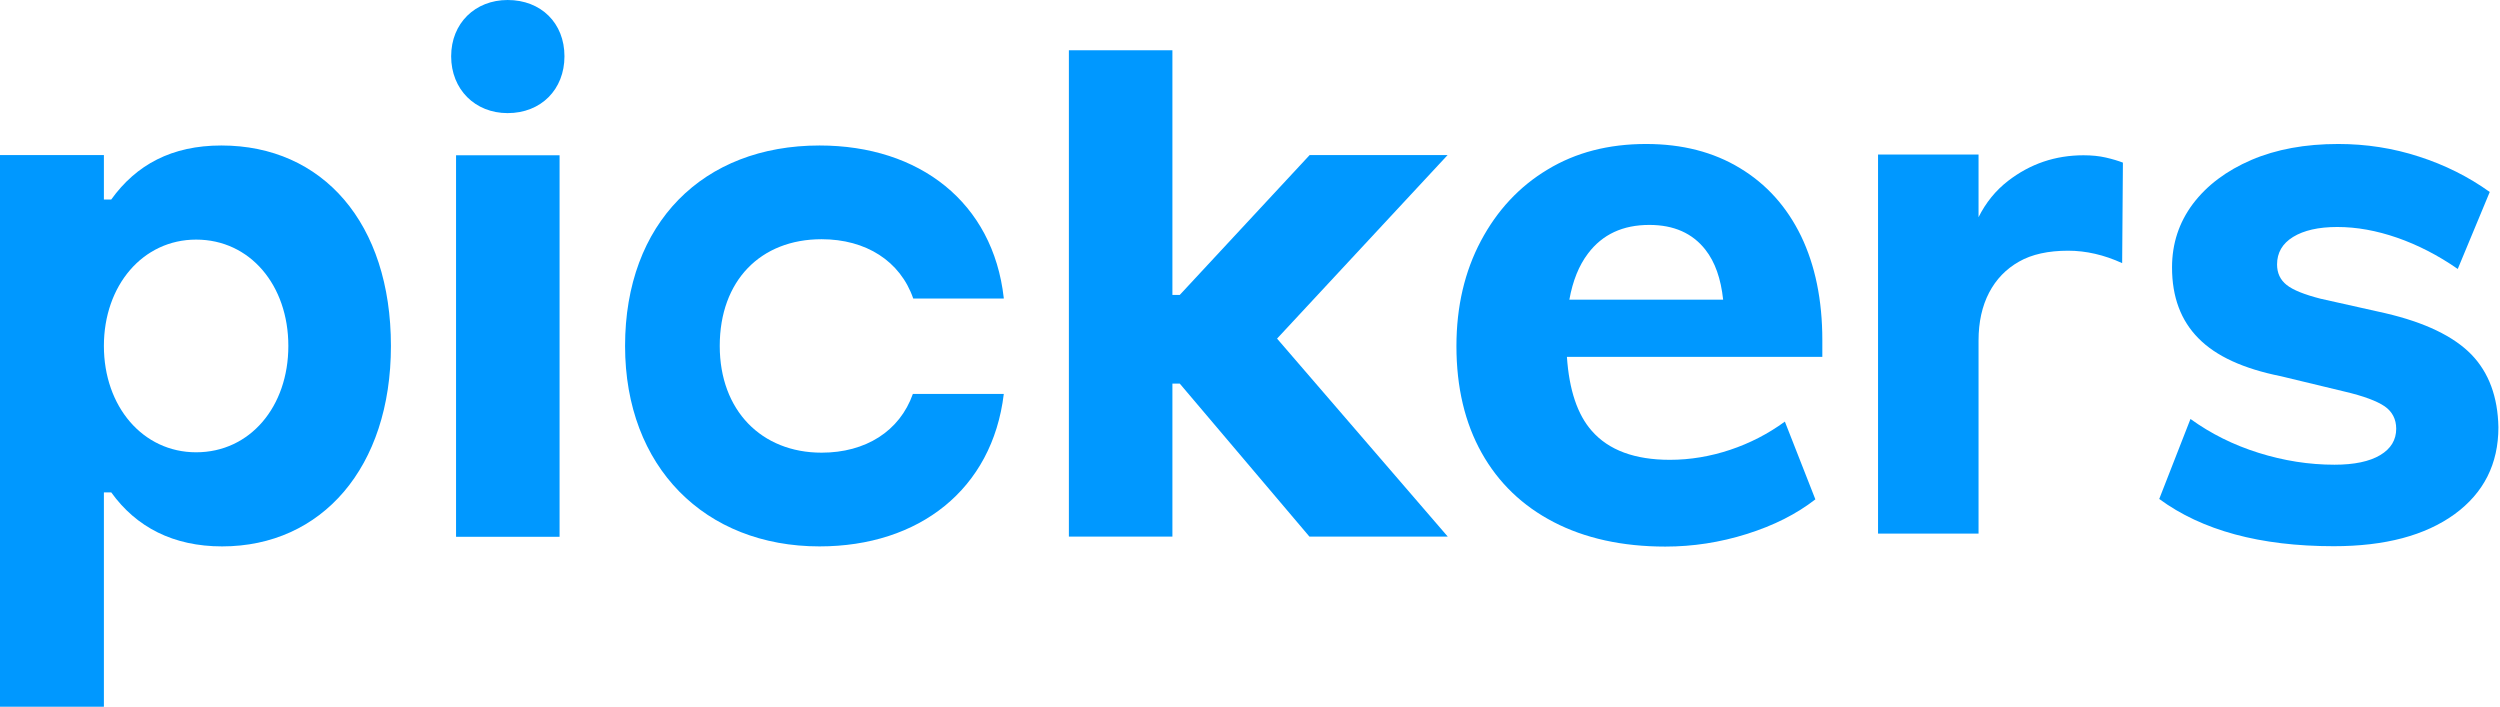 <svg width="251" height="71" viewBox="0 0 251 71" fill="none" xmlns="http://www.w3.org/2000/svg">
<path d="M174.685 16.875C172.039 15.269 168.902 14.456 165.274 14.456C161.494 14.456 158.206 15.306 155.372 17.026C152.537 18.727 150.307 21.127 148.682 24.188C147.057 27.25 146.226 30.764 146.226 34.752C146.226 38.89 147.076 42.462 148.758 45.466C150.44 48.471 152.858 50.795 155.995 52.42C159.132 54.046 162.874 54.877 167.201 54.877C169.96 54.877 172.681 54.461 175.384 53.611C178.086 52.761 180.373 51.608 182.262 50.134L179.201 42.329C177.519 43.558 175.686 44.502 173.702 45.164C171.718 45.825 169.696 46.166 167.655 46.166C164.14 46.166 161.513 45.202 159.813 43.255C158.376 41.63 157.545 39.155 157.318 35.829H182.962V34.147C182.962 30.122 182.243 26.645 180.826 23.697C179.39 20.749 177.349 18.481 174.685 16.875ZM165.595 22.582C168.052 22.582 169.923 23.413 171.226 25.076C172.19 26.305 172.776 27.968 173.003 30.084H157.564C157.904 28.194 158.528 26.645 159.435 25.454C160.89 23.527 162.931 22.582 165.595 22.582Z" fill="#0098FF"/>
<path d="M248.119 35.583C246.324 33.75 243.451 32.371 239.483 31.445L232.982 29.99C231.357 29.574 230.223 29.12 229.581 28.61C228.938 28.1 228.617 27.42 228.617 26.55C228.617 25.379 229.146 24.453 230.223 23.791C231.3 23.13 232.774 22.79 234.664 22.79C236.61 22.79 238.595 23.149 240.673 23.867C242.733 24.585 244.774 25.624 246.758 27.004L249.971 19.275C247.835 17.744 245.454 16.554 242.865 15.722C240.258 14.872 237.555 14.456 234.758 14.456C231.452 14.456 228.541 14.985 226.028 16.062C223.534 17.14 221.587 18.595 220.17 20.465C218.772 22.336 218.072 24.453 218.072 26.853C218.072 29.82 218.961 32.182 220.718 33.958C222.475 35.753 225.234 37.019 229.014 37.775L235.363 39.306C237.31 39.759 238.651 40.27 239.426 40.799C240.182 41.328 240.579 42.084 240.579 43.047C240.579 44.162 240.05 45.051 238.973 45.693C237.895 46.336 236.365 46.657 234.381 46.657C231.829 46.657 229.297 46.26 226.765 45.466C224.233 44.673 221.965 43.539 219.924 42.065L216.787 50.096C221.077 53.252 226.916 54.839 234.305 54.839C239.464 54.839 243.489 53.762 246.437 51.627C249.366 49.491 250.84 46.581 250.84 42.896C250.783 39.873 249.895 37.416 248.119 35.583Z" fill="#0098FF"/>
<path d="M56.181 15.59H45.788V53.894H56.181V15.59Z" fill="#0098FF"/>
<path d="M22.223 14.607C17.253 14.607 13.681 16.535 11.168 20.031H10.431V15.571H0V70.959H10.431V49.435H11.168C13.681 52.931 17.404 54.858 22.299 54.858C32.314 54.858 39.249 46.922 39.249 34.733C39.249 22.412 32.408 14.607 22.223 14.607ZM19.691 45.41C14.343 45.41 10.431 40.818 10.431 34.733C10.431 28.648 14.343 24.056 19.691 24.056C25.114 24.056 28.95 28.648 28.95 34.733C28.95 40.818 25.114 45.41 19.691 45.41Z" fill="#0098FF"/>
<path d="M50.965 0C47.715 0 45.296 2.324 45.296 5.65C45.296 8.976 47.696 11.357 50.965 11.357C54.329 11.357 56.672 8.976 56.672 5.65C56.672 2.324 54.329 0 50.965 0Z" fill="#0098FF"/>
<path d="M82.278 14.607C70.581 14.607 62.757 22.393 62.757 34.733C62.757 46.903 70.788 54.858 82.278 54.858C92.274 54.858 99.625 49.133 100.778 39.571V39.552H91.651C90.328 43.293 86.907 45.448 82.486 45.448C76.457 45.448 72.262 41.215 72.262 34.733C72.262 28.176 76.363 24.018 82.486 24.018C86.945 24.018 90.385 26.21 91.689 29.971H100.778V29.914C99.701 20.333 92.331 14.607 82.278 14.607Z" fill="#0098FF"/>
<path d="M145.337 15.571H131.486L118.447 29.612H117.71V5.046H107.316V53.876H117.71V38.512H118.447L131.467 53.876H145.356L128.217 33.996L145.337 15.571Z" fill="#0098FF"/>
<path d="M209.191 15.59C206.356 15.59 203.843 16.441 201.613 18.16C200.366 19.124 199.383 20.333 198.646 21.807V15.514H188.555V27.079V35.867V53.573H198.646V35.867V34.185C198.646 32.333 199.005 30.727 199.704 29.385C200.404 28.043 201.405 27.004 202.709 26.267C203.994 25.53 205.657 25.171 207.641 25.171C209.436 25.171 211.251 25.587 213.065 26.418L213.14 16.327C212.649 16.138 212.082 15.968 211.421 15.817C210.759 15.666 210.022 15.59 209.191 15.59Z" fill="#0098FF"/>
</svg>

